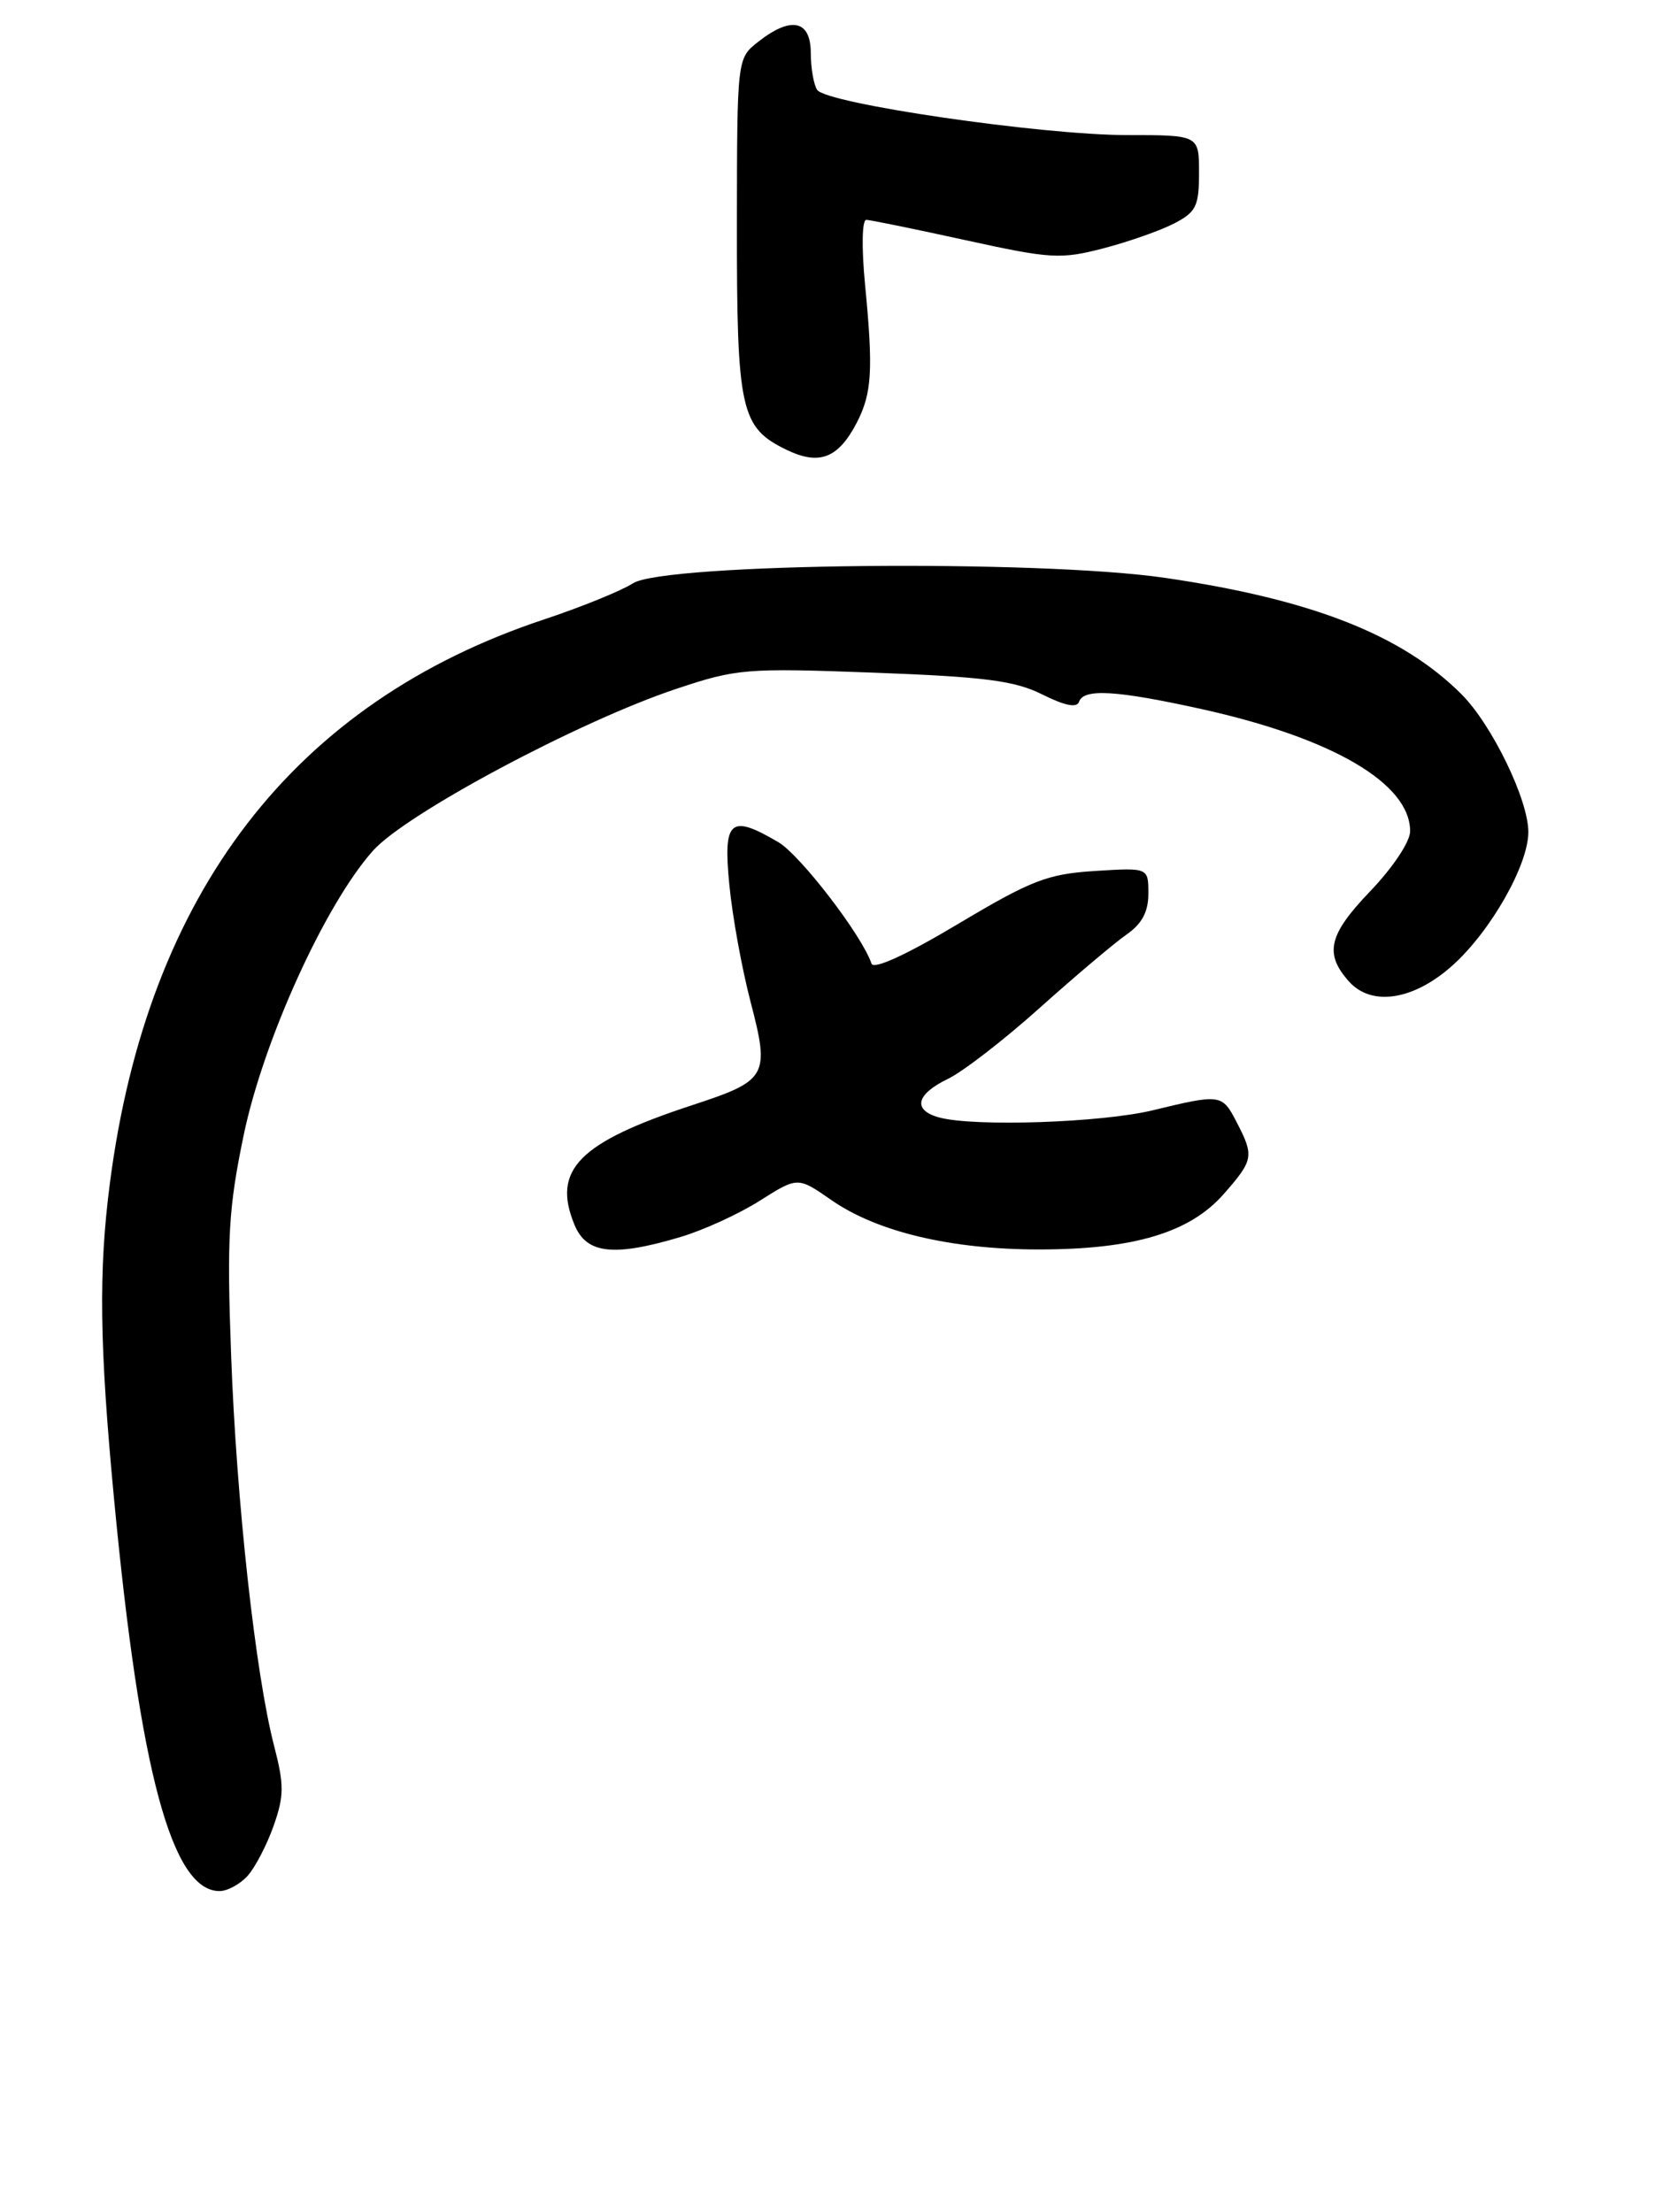 <?xml version="1.0" encoding="UTF-8" standalone="no"?>
<!DOCTYPE svg PUBLIC "-//W3C//DTD SVG 1.1//EN" "http://www.w3.org/Graphics/SVG/1.1/DTD/svg11.dtd" >
<svg xmlns="http://www.w3.org/2000/svg" xmlns:xlink="http://www.w3.org/1999/xlink" version="1.1" viewBox="0 0 196 262">
 <g >
 <path fill="currentColor"
d=" M 29.32 222.20 C 30.21 221.21 31.60 218.55 32.40 216.28 C 33.65 212.73 33.66 211.43 32.47 206.83 C 30.26 198.34 28.00 177.84 27.37 160.50 C 26.86 146.69 27.06 143.13 28.85 134.50 C 31.18 123.25 38.50 107.13 44.17 100.77 C 48.08 96.38 68.56 85.45 80.05 81.61 C 87.26 79.20 88.33 79.11 103.55 79.68 C 116.66 80.17 120.20 80.63 123.46 82.27 C 126.10 83.59 127.54 83.88 127.79 83.13 C 128.32 81.53 132.20 81.76 142.30 83.99 C 157.81 87.42 167.00 92.80 167.00 98.46 C 167.00 99.70 164.96 102.76 162.27 105.57 C 157.34 110.71 156.81 112.95 159.75 116.25 C 162.44 119.27 167.46 118.48 172.07 114.31 C 176.58 110.24 181.00 102.44 181.00 98.56 C 181.00 94.72 176.69 85.85 173.08 82.23 C 166.03 75.19 155.38 71.00 137.99 68.45 C 122.95 66.25 78.64 66.70 74.95 69.10 C 73.60 69.97 68.89 71.89 64.47 73.36 C 34.85 83.18 17.49 105.71 13.02 140.10 C 11.66 150.56 11.78 159.34 13.51 177.59 C 16.57 209.89 20.36 224.00 26.00 224.00 C 26.93 224.00 28.42 223.19 29.32 222.20 Z  M 80.57 146.53 C 83.28 145.73 87.52 143.79 89.99 142.22 C 94.48 139.38 94.48 139.38 98.49 142.17 C 103.90 145.92 112.64 148.00 123.03 148.00 C 134.27 148.00 140.90 146.01 144.91 141.45 C 148.46 137.41 148.54 136.95 146.47 132.95 C 144.73 129.58 144.60 129.56 136.50 131.52 C 130.45 132.98 115.42 133.49 111.25 132.37 C 108.05 131.51 108.46 129.63 112.25 127.80 C 114.04 126.94 118.95 123.14 123.16 119.36 C 127.37 115.59 131.99 111.69 133.41 110.70 C 135.24 109.43 136.00 108.01 136.00 105.84 C 136.00 102.77 136.00 102.77 129.65 103.17 C 124.04 103.53 122.15 104.26 113.45 109.45 C 107.34 113.10 103.46 114.88 103.21 114.14 C 102.11 110.83 94.78 101.28 92.17 99.75 C 86.47 96.40 85.63 97.13 86.37 104.75 C 86.72 108.46 87.86 114.74 88.90 118.71 C 91.18 127.46 90.88 127.99 82.00 130.90 C 68.53 135.32 65.34 138.57 68.04 145.09 C 69.46 148.52 72.65 148.89 80.57 146.53 Z  M 101.47 50.06 C 103.26 46.59 103.43 43.86 102.45 33.75 C 102.02 29.28 102.09 26.02 102.60 26.04 C 103.10 26.06 108.39 27.14 114.36 28.45 C 124.43 30.66 125.61 30.73 130.66 29.42 C 133.65 28.64 137.43 27.31 139.05 26.47 C 141.65 25.13 142.00 24.42 142.00 20.47 C 142.00 16.00 142.00 16.00 133.47 16.00 C 123.36 16.00 97.82 12.27 96.77 10.64 C 96.36 10.01 96.02 8.04 96.02 6.25 C 96.00 2.37 93.68 1.89 89.78 4.96 C 87.29 6.92 87.29 6.92 87.27 26.71 C 87.26 48.63 87.70 50.64 93.15 53.28 C 97.03 55.16 99.28 54.29 101.47 50.06 Z "/>
</g>
</svg>